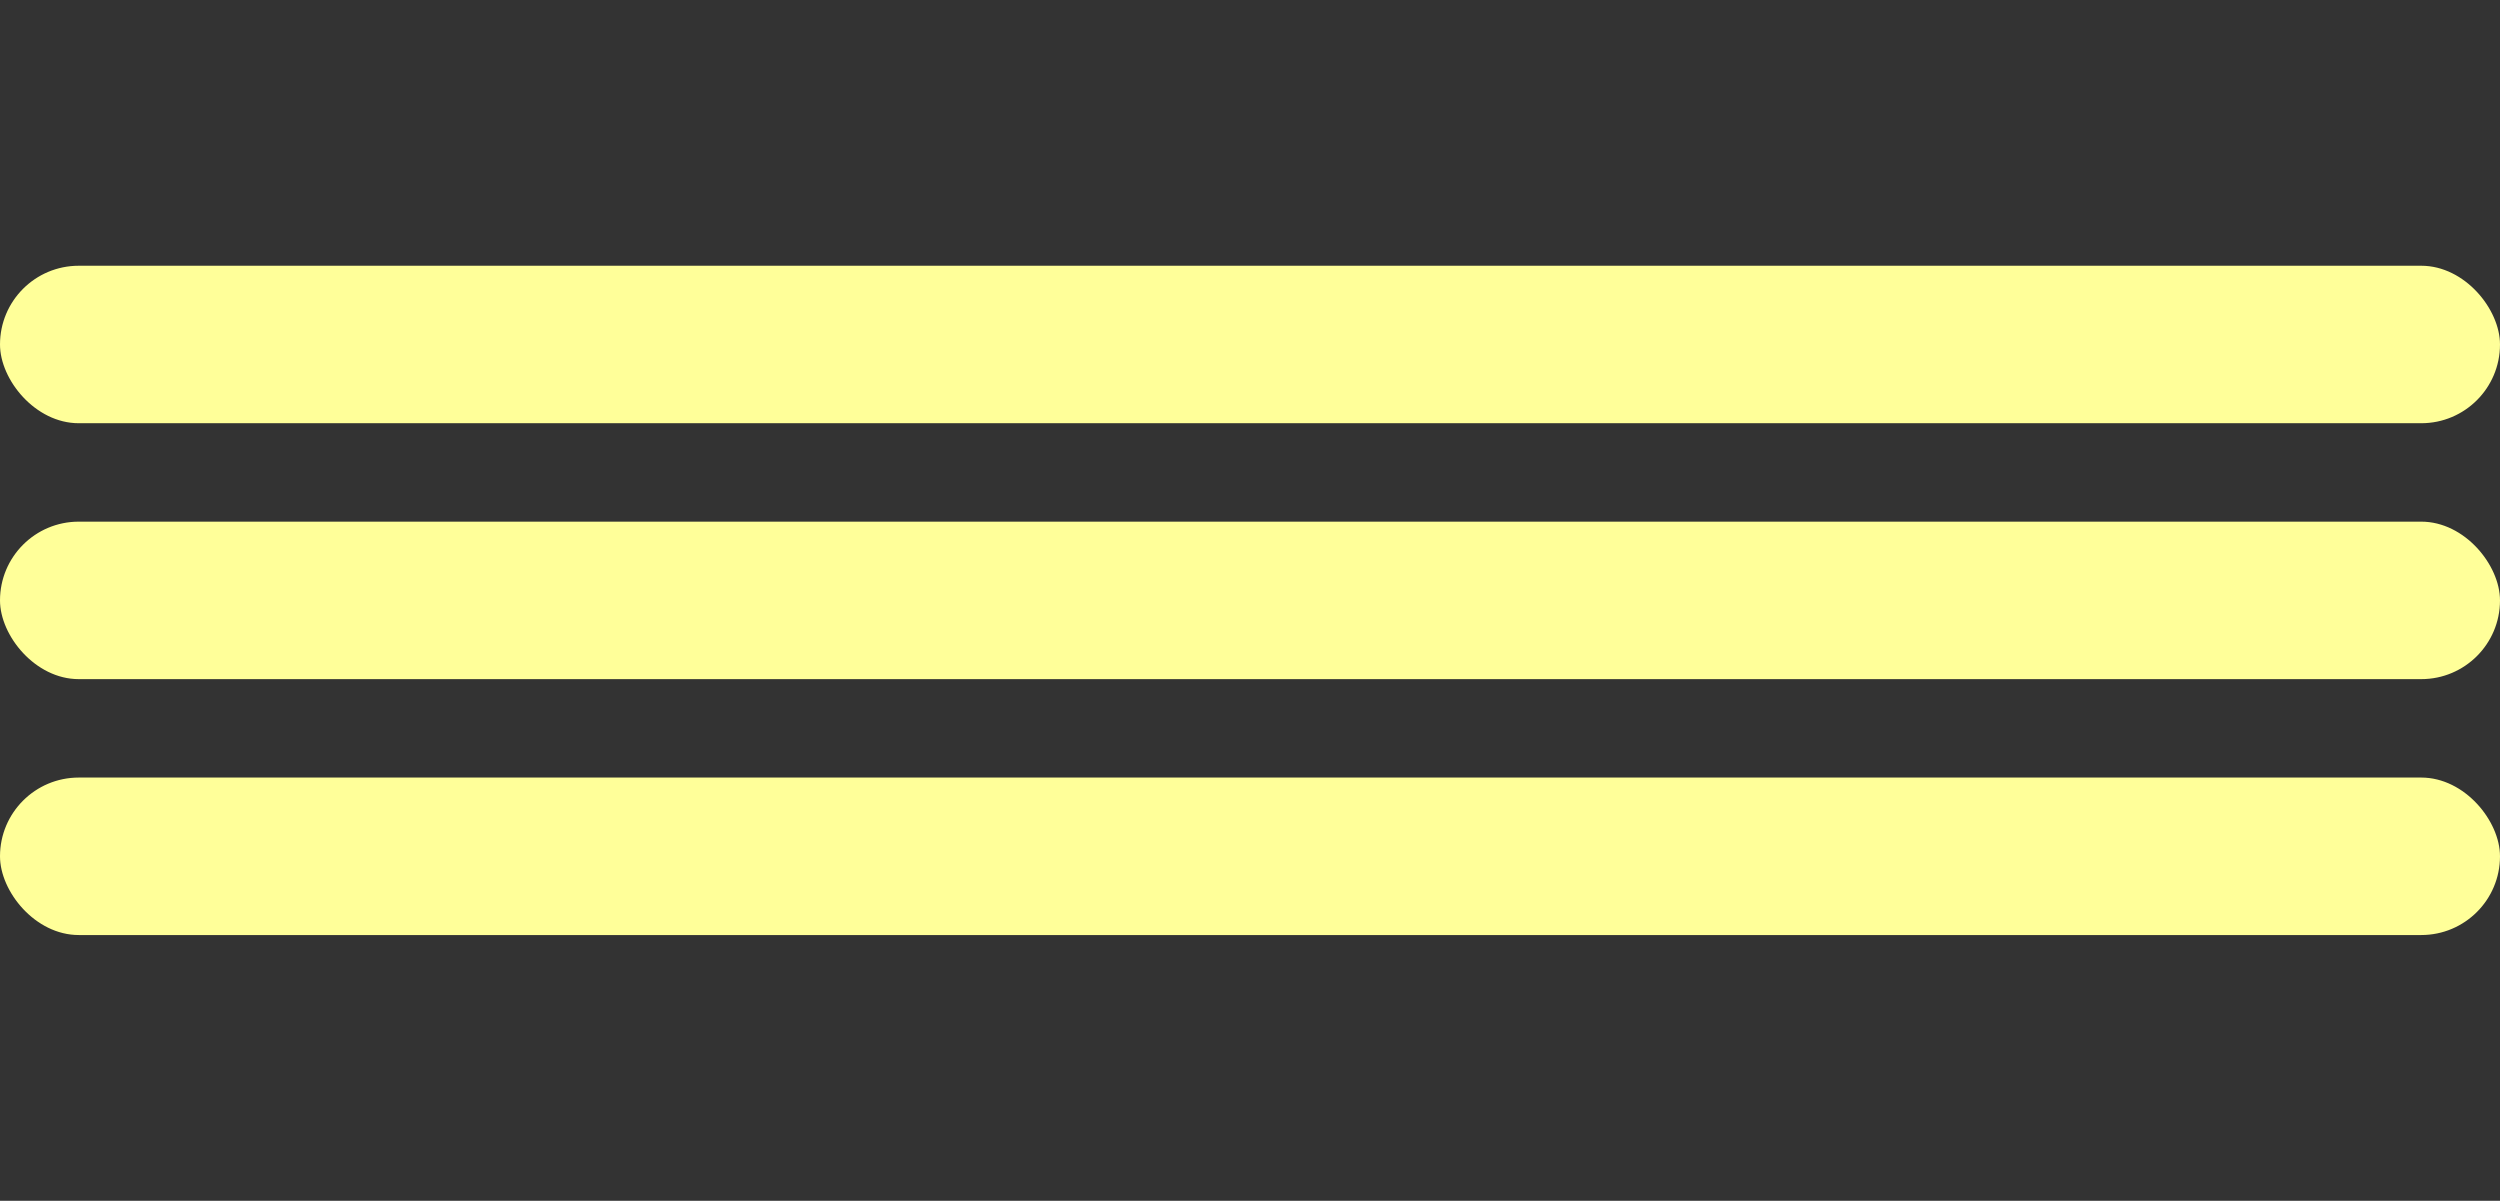 <?xml version="1.0" encoding="UTF-8"?>
<svg width="254px" height="122px" viewBox="0 0 254 122" version="1.1" xmlns="http://www.w3.org/2000/svg" xmlns:xlink="http://www.w3.org/1999/xlink">
    <rect x="0" y="0" width="254" height="122" fill="#333333" stroke="none"/>
    <title>fifteen</title>
    <g id="fifteen" stroke="none" stroke-width="1" fill="none" fill-rule="evenodd">
        <g transform="translate(0, 27)" fill="#FFFF99" id="Group">
            <g transform="translate(0, 52)" id="five">
                <rect x="0" y="0" width="254" height="16" rx="8"></rect>
            </g>
            <g transform="translate(0, 26)" id="five">
                <rect x="0" y="0" width="254" height="16" rx="8"></rect>
            </g>
            <g id="five">
                <rect x="0" y="0" width="254" height="16" rx="8"></rect>
            </g>
        </g>
    </g>
</svg>